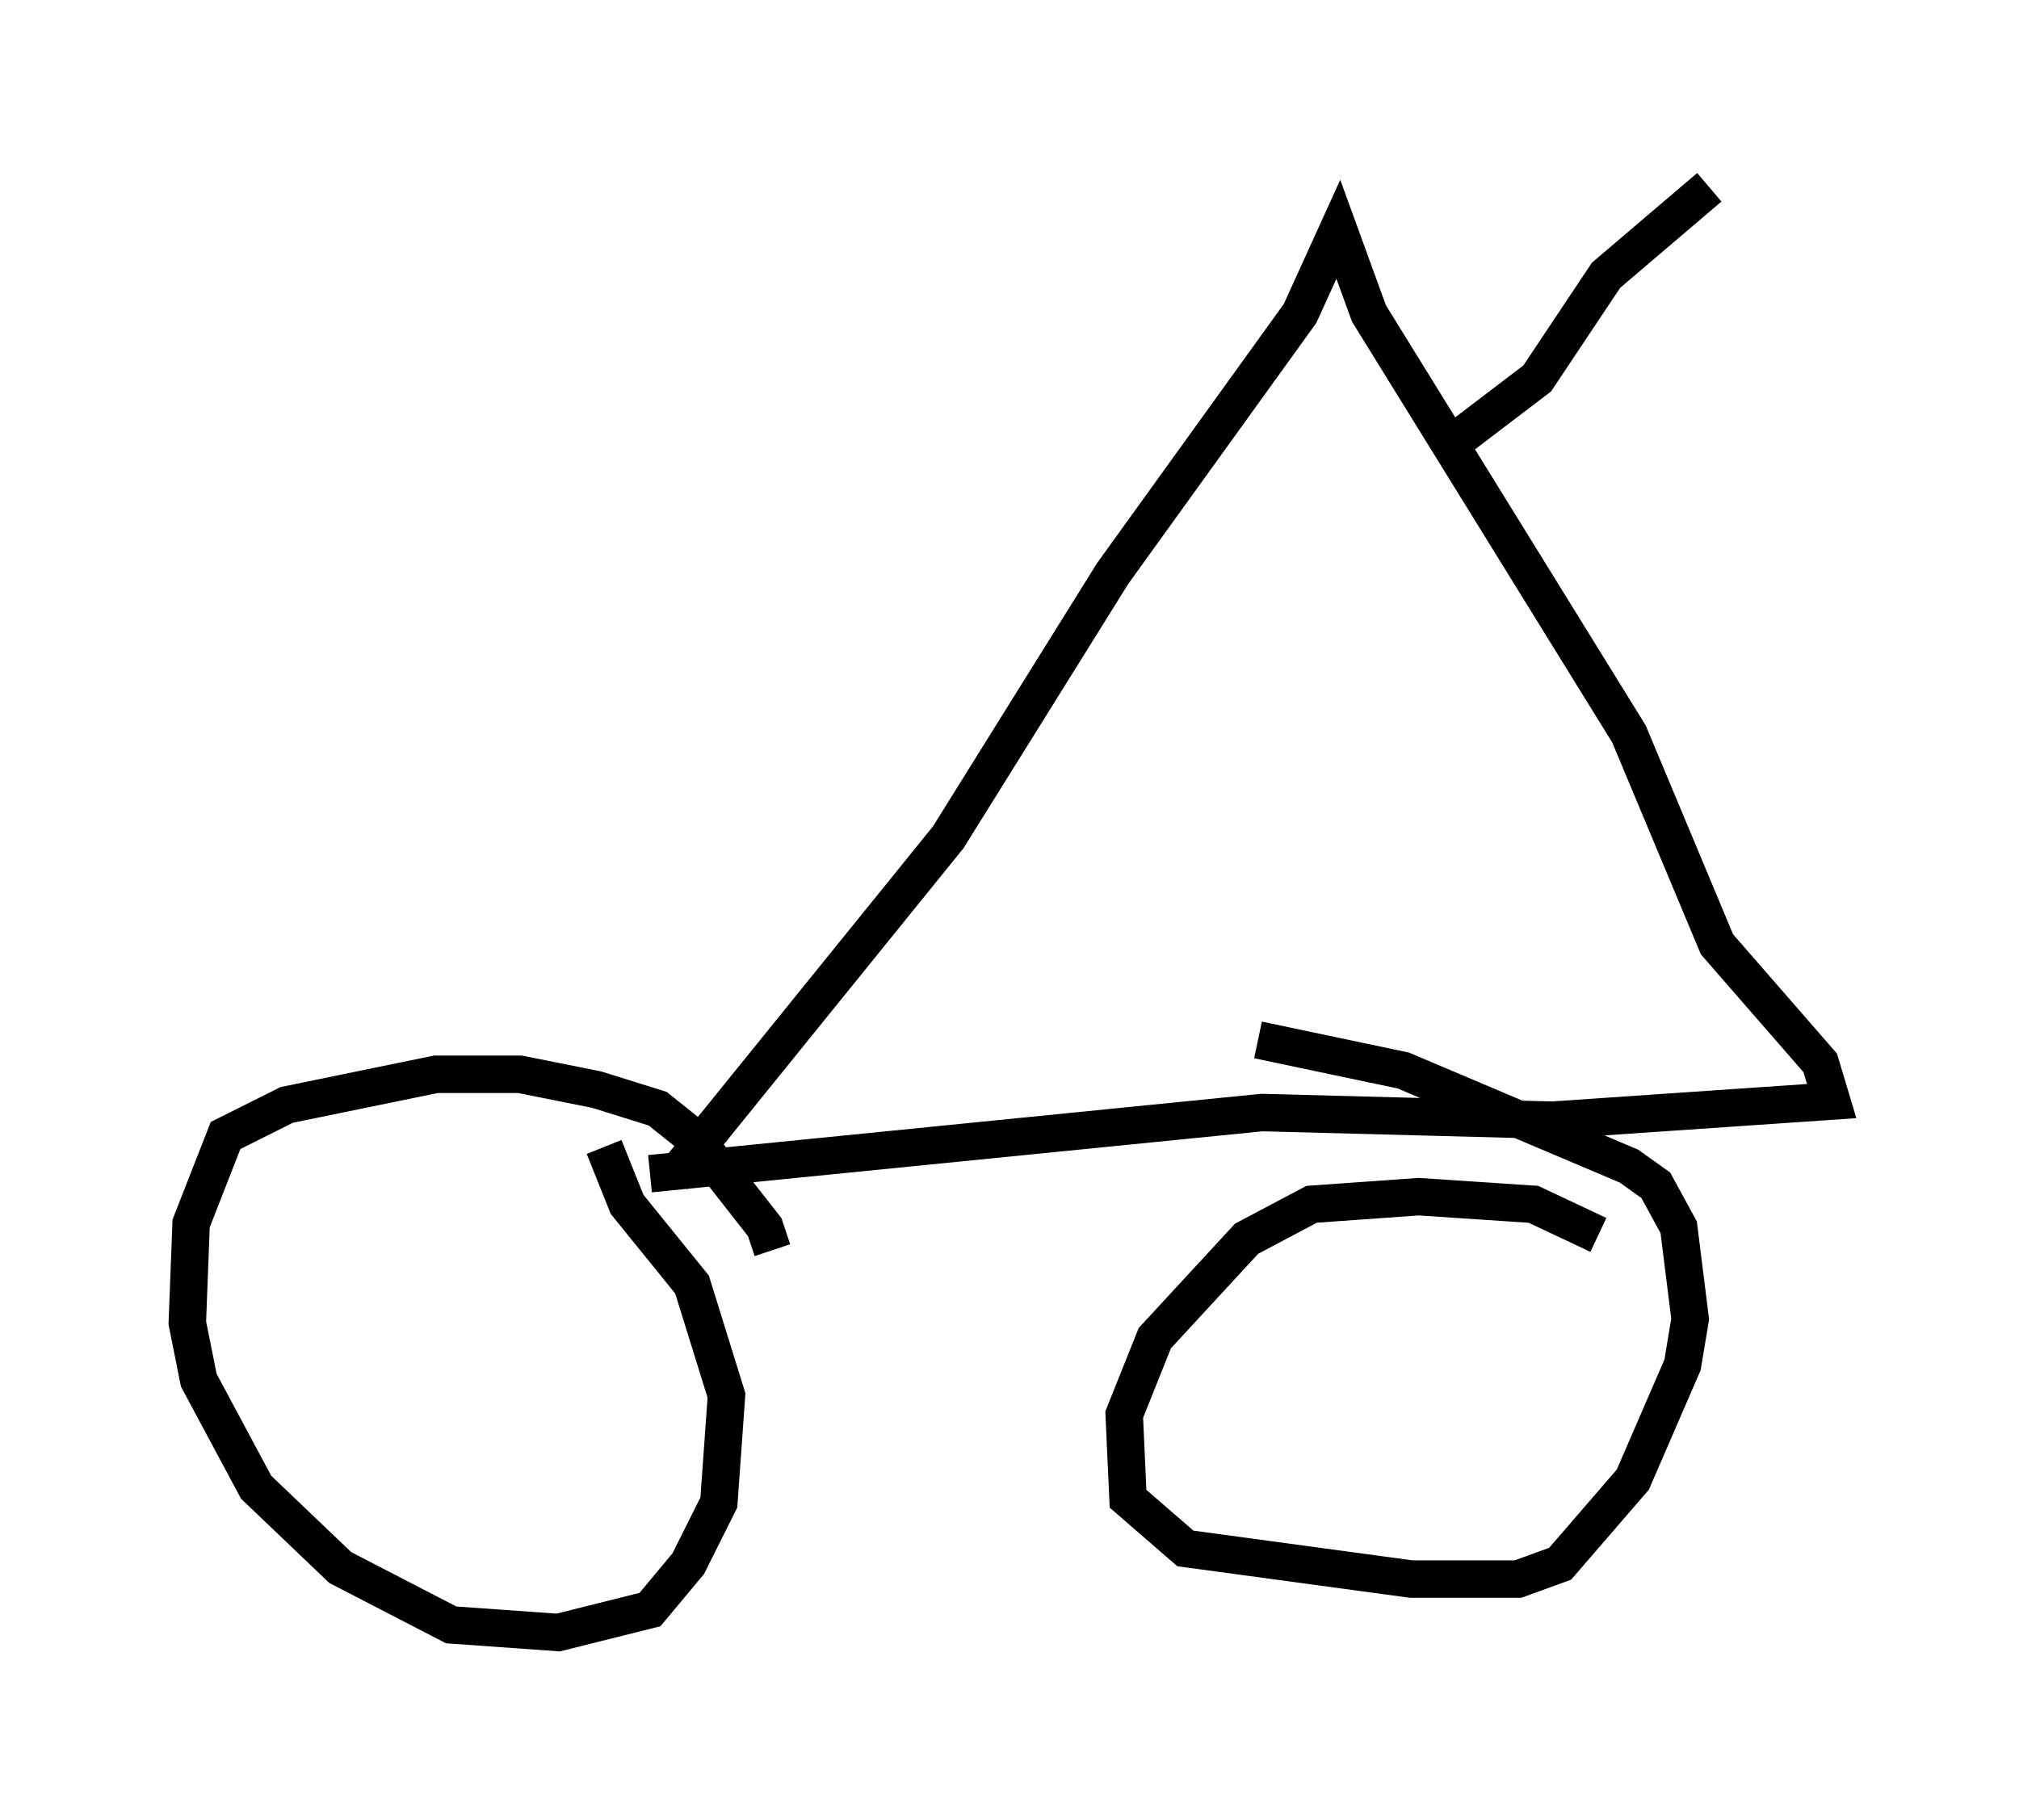 <?xml version="1.0" encoding="utf-8" ?>
<svg baseProfile="full" height="48.588" version="1.1" width="53.896" xmlns="http://www.w3.org/2000/svg" xmlns:ev="http://www.w3.org/2001/xml-events" xmlns:xlink="http://www.w3.org/1999/xlink"><defs /><rect fill="white" height="48.588" width="53.896" x="0" y="0" /><path d="M20.211, 34.094 m0.408, -0.715 l-0.204, -0.613 -1.838, -2.348 l-1.021, -0.817 -1.633, -0.51 l-2.042, -0.408 -2.246, 0.0 l-3.981, 0.817 -1.633, 0.817 l-0.919, 2.348 -0.102, 2.654 l0.306, 1.531 1.531, 2.858 l2.246, 2.144 2.96, 1.531 l2.858, 0.204 2.45, -0.613 l1.021, -1.225 0.817, -1.633 l0.204, -2.858 -0.919, -2.96 l-1.735, -2.144 -0.613, -1.531 m26.542, 2.348 l-1.735, -0.817 -3.063, -0.204 l-2.858, 0.204 -1.735, 0.919 l-2.45, 2.654 -0.817, 2.042 l0.102, 2.246 1.531, 1.327 l6.023, 0.817 2.858, 0.0 l1.123, -0.408 1.94, -2.246 l1.327, -3.063 0.204, -1.225 l-0.306, -2.45 -0.613, -1.123 l-0.715, -0.51 -6.023, -2.552 l-3.879, -0.817 m-15.619, 3.675 l7.35, -9.086 4.39, -7.044 l5.002, -6.942 1.021, -2.246 l0.817, 2.246 6.942, 11.229 l2.348, 5.615 2.756, 3.165 l0.306, 1.021 -7.452, 0.51 l-7.758, -0.204 -16.334, 1.633 m21.54, -19.6 l2.144, -1.633 1.838, -2.756 l2.756, -2.348 " fill="none" stroke="black" stroke-width="1" /></svg>
